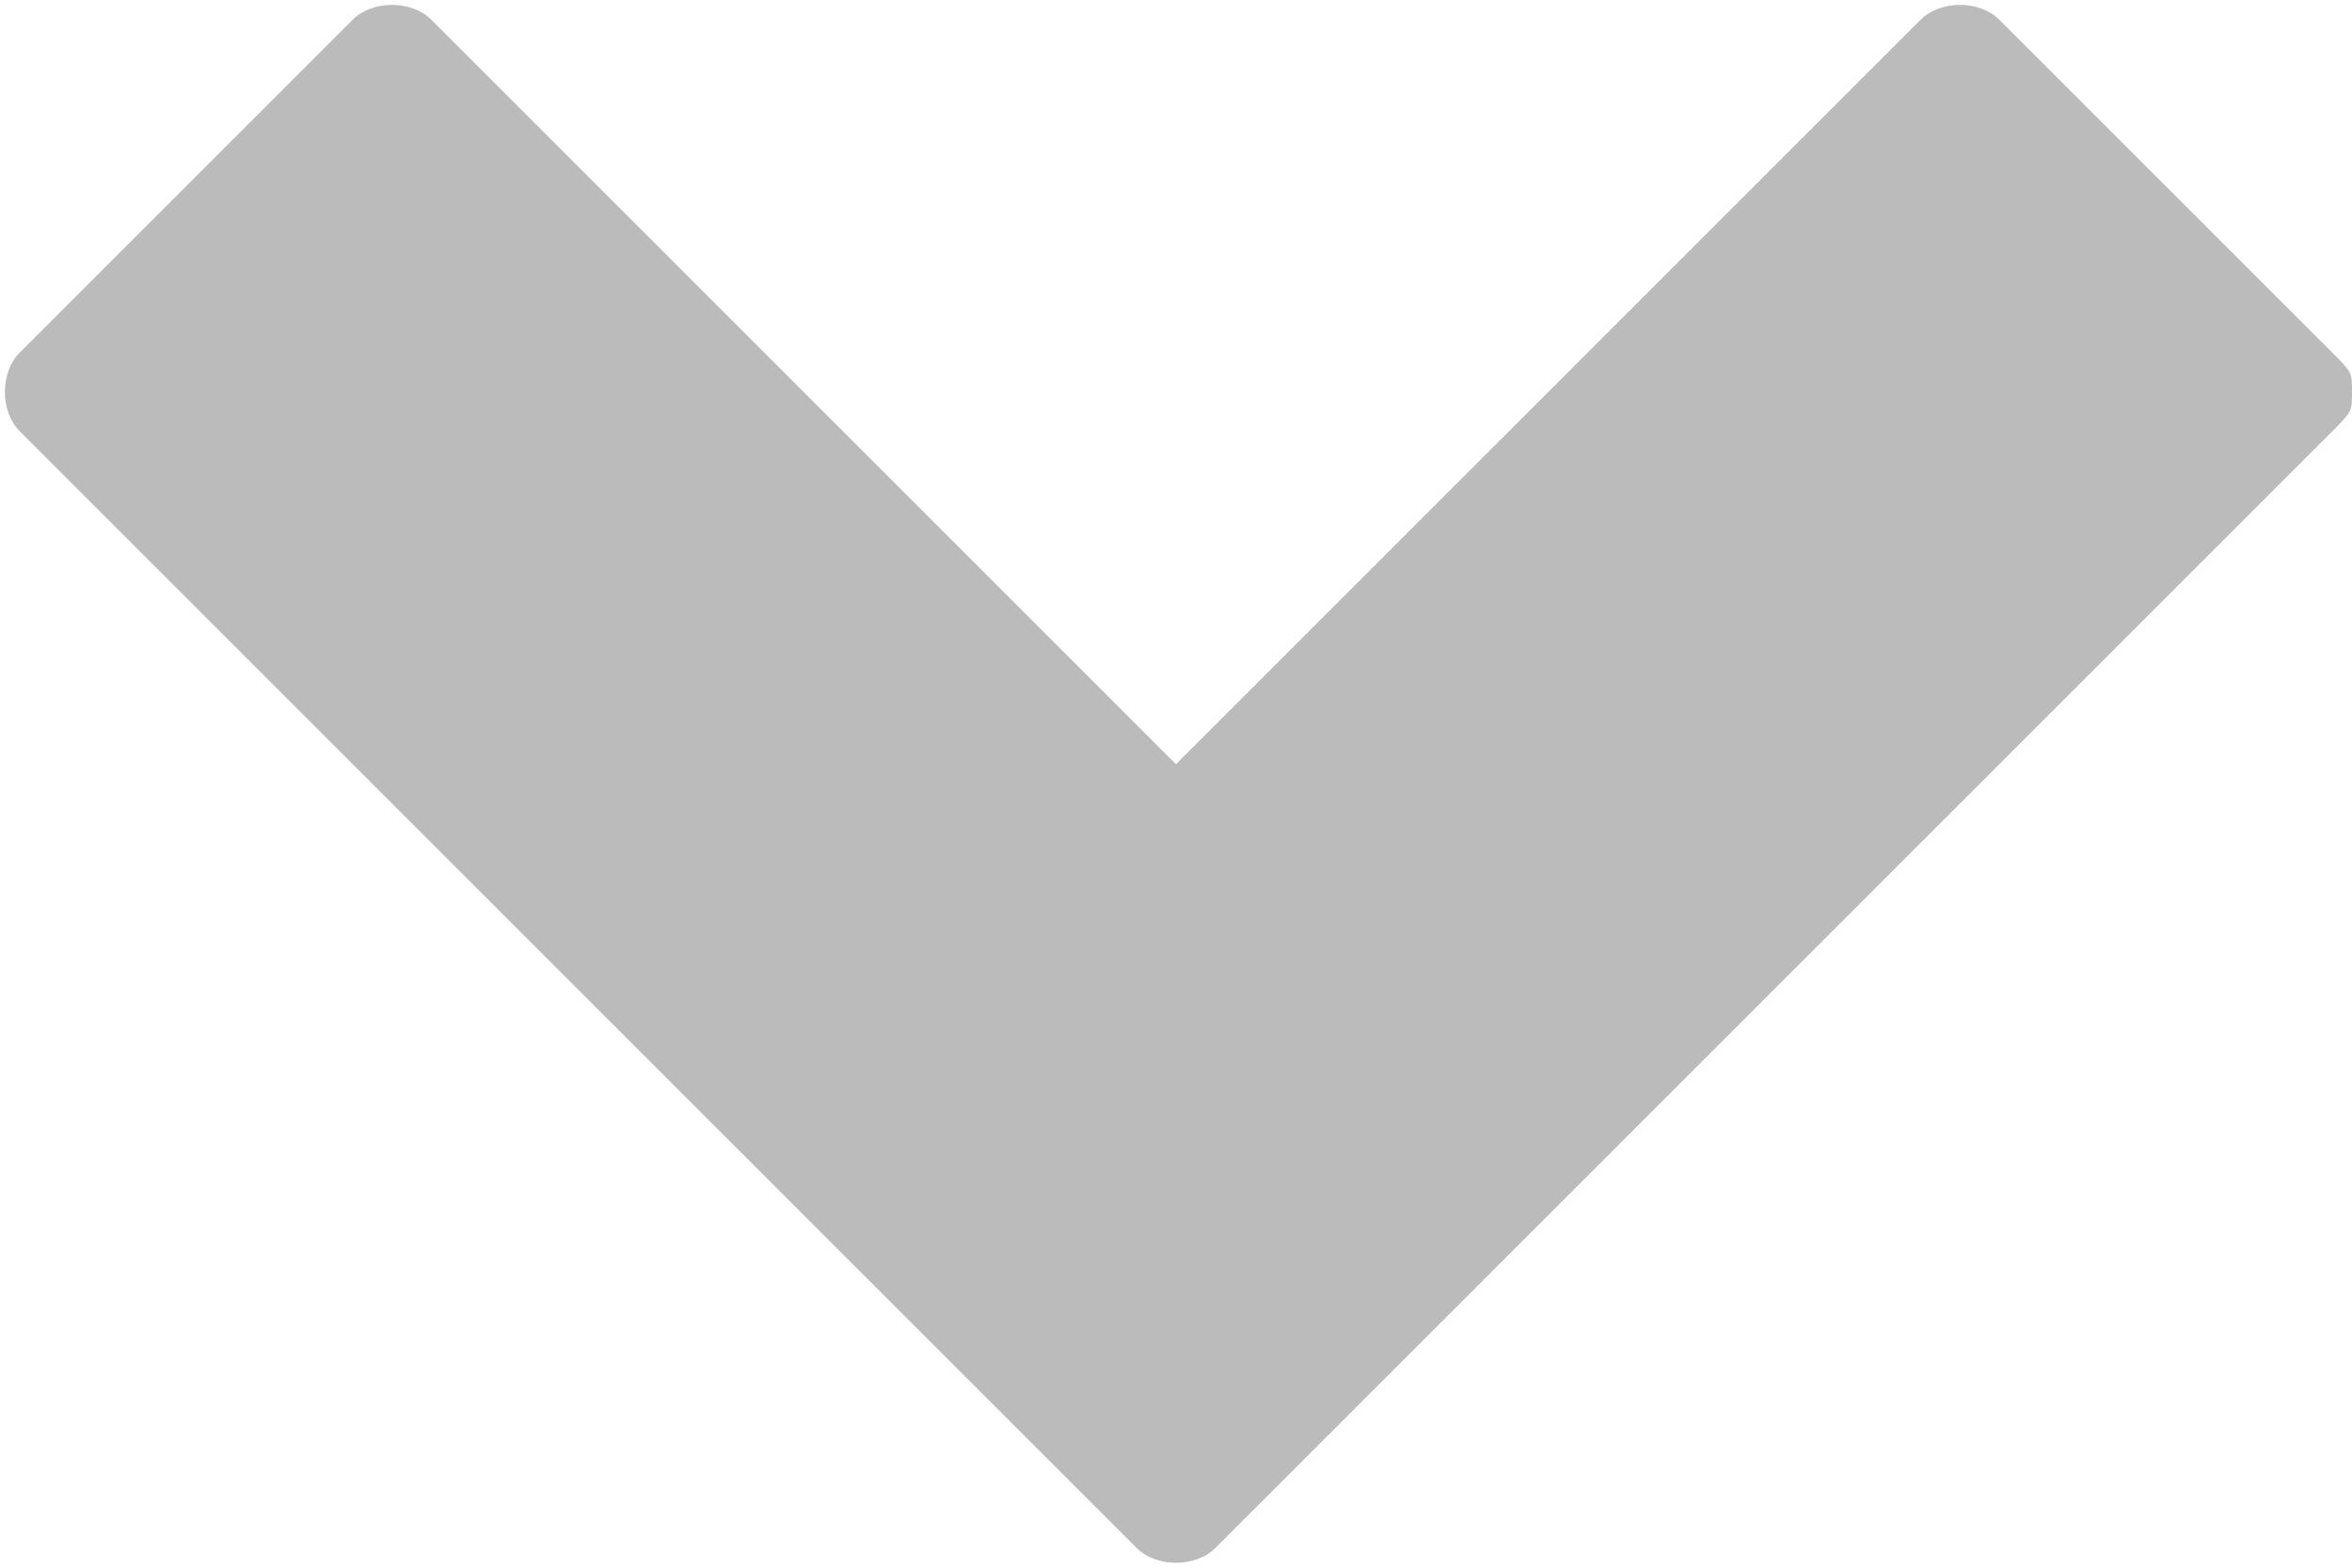 <?xml version="1.0" encoding="utf-8"?>
<!-- Generator: Adobe Illustrator 17.1.0, SVG Export Plug-In . SVG Version: 6.00 Build 0)  -->
<!DOCTYPE svg PUBLIC "-//W3C//DTD SVG 1.1//EN" "http://www.w3.org/Graphics/SVG/1.1/DTD/svg11.dtd">
<svg version="1.1" id="Layer_1" xmlns="http://www.w3.org/2000/svg" xmlns:xlink="http://www.w3.org/1999/xlink" x="0px" y="0px"
	 viewBox="0 0 12 8" enable-background="new 0 0 12 8" xml:space="preserve">
<g>
	<path fill="#BBBBBB" d="M11.9,2.2L6.2,7.9C6.1,8,5.9,8,5.8,7.9L0.1,2.2C0,2.1,0,1.9,0.1,1.8l1.7-1.7C1.9,0,2.1,0,2.2,0.1L6,3.9
		l3.8-3.8c0.1-0.1,0.3-0.1,0.4,0l1.7,1.7C12,1.9,12,1.9,12,2S12,2.1,11.9,2.2z"/>
</g>
</svg>
